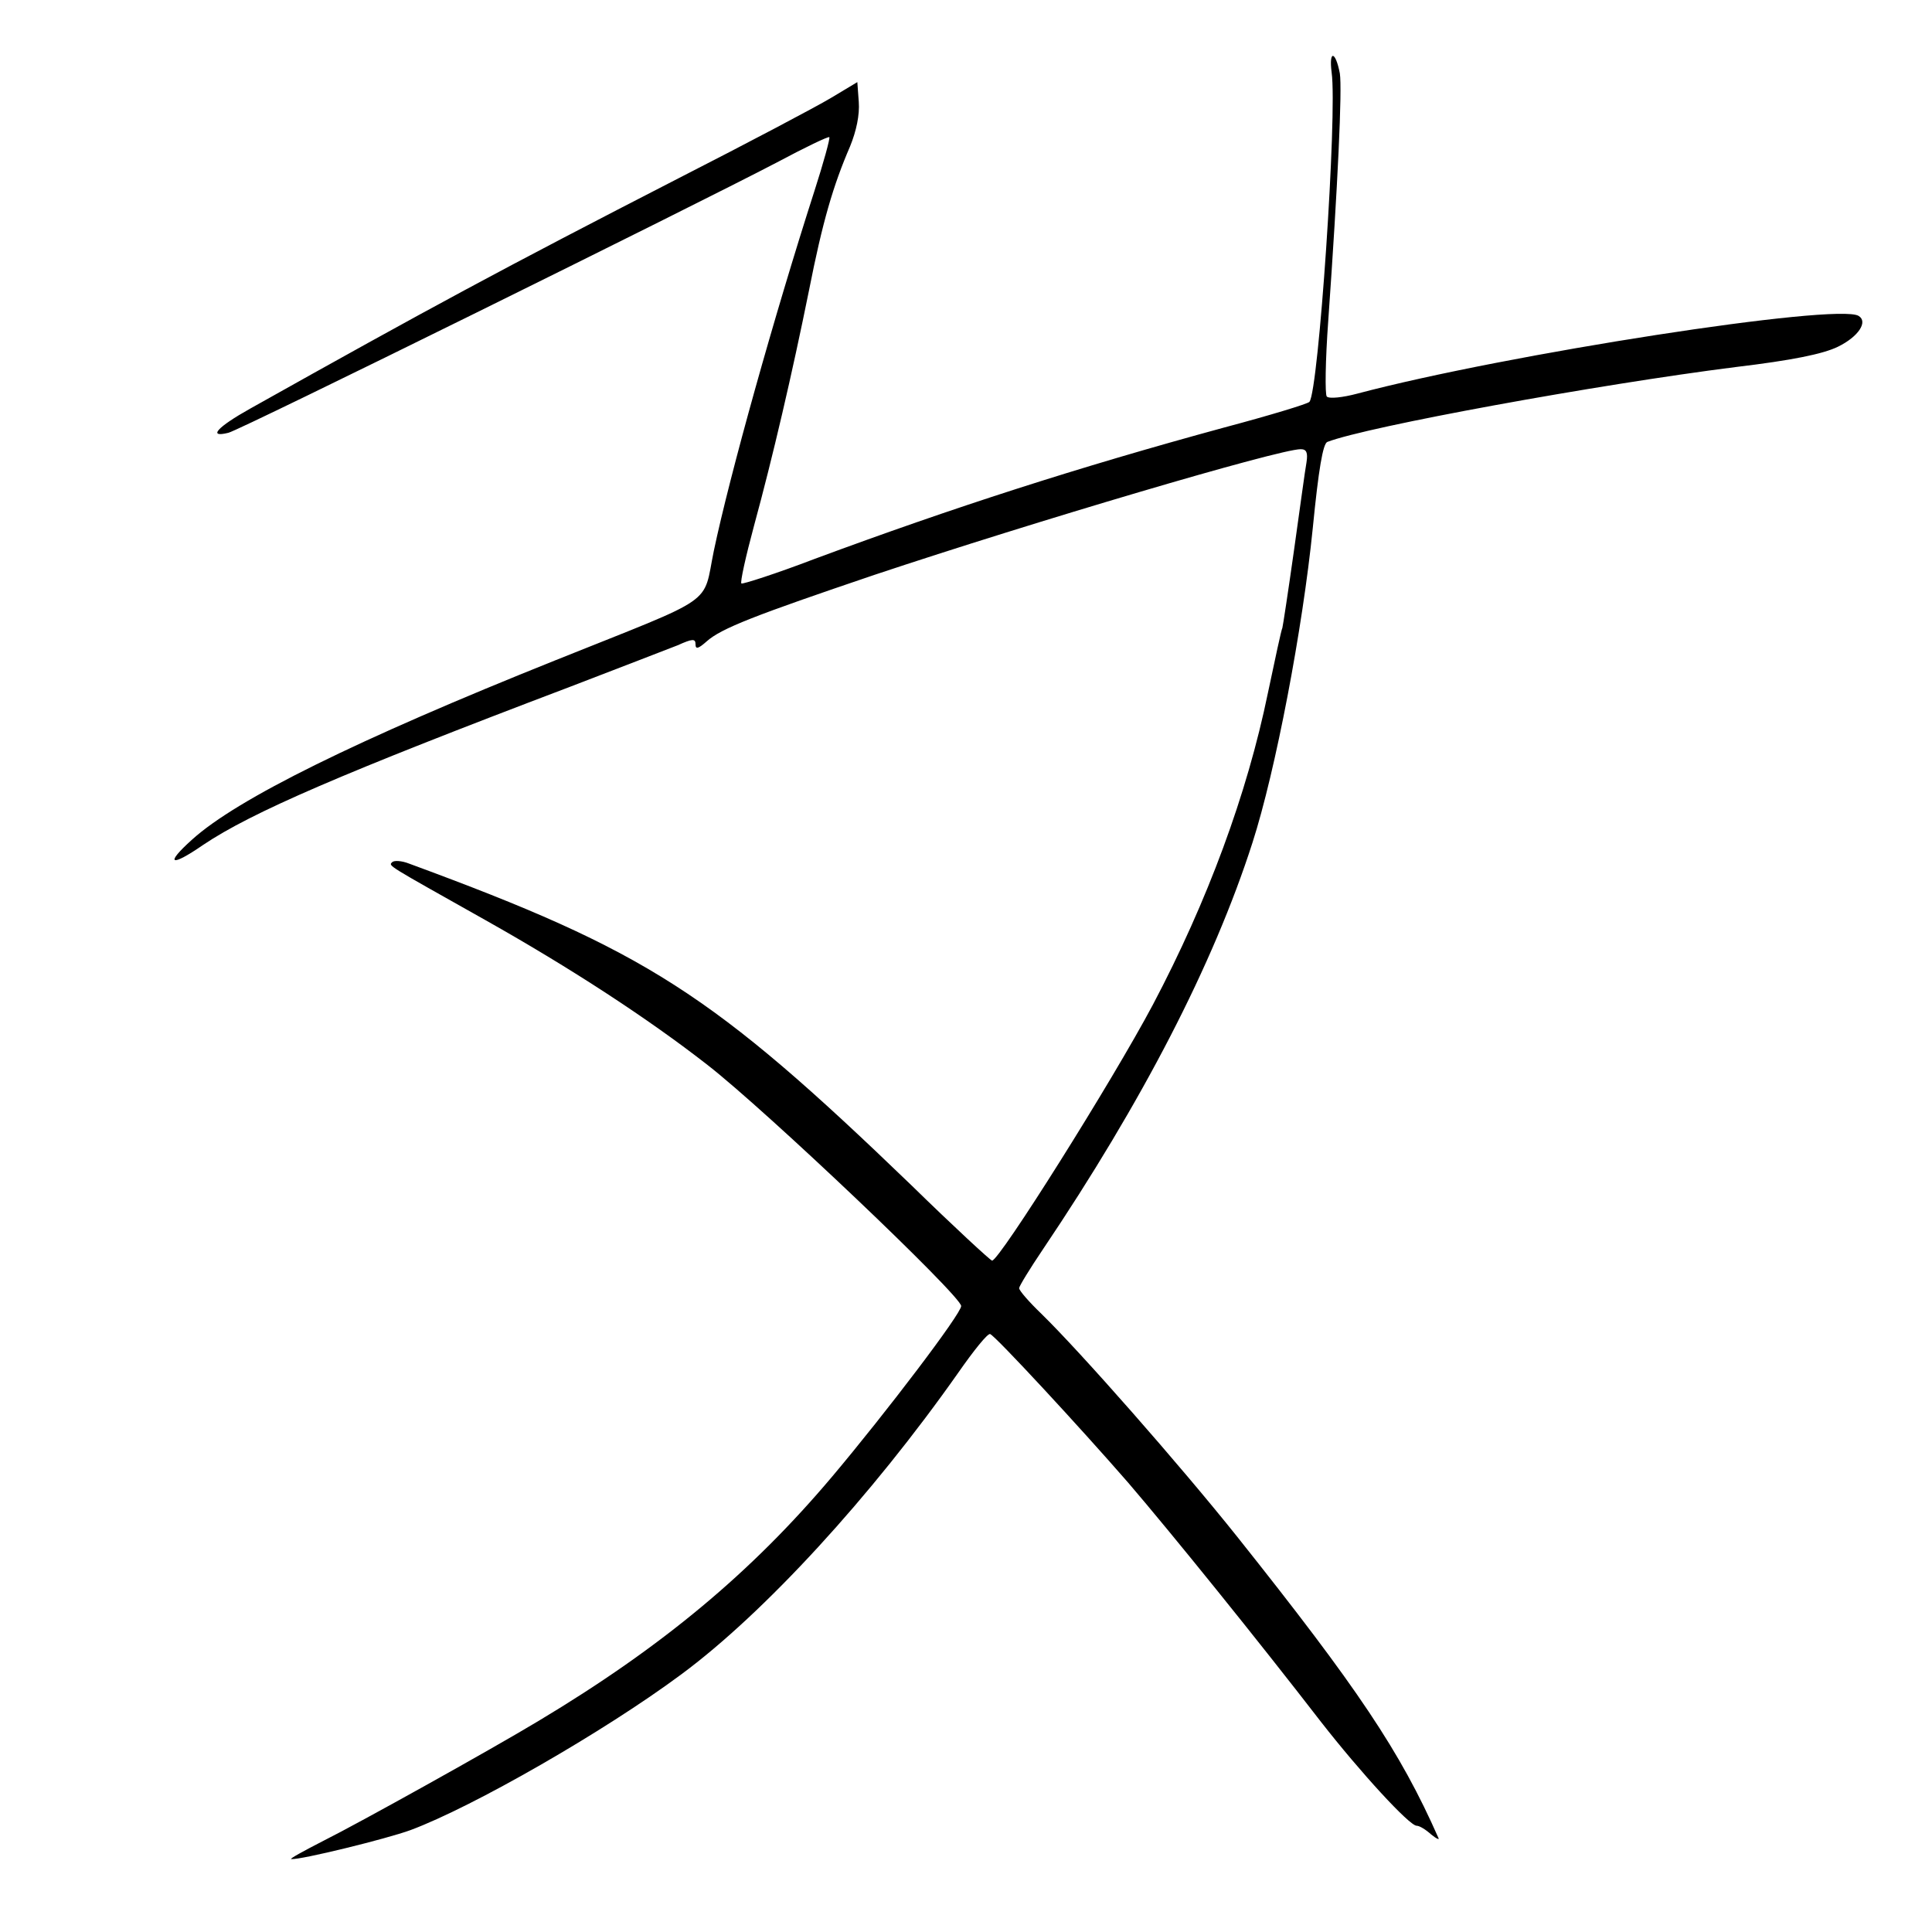 <?xml version="1.0" standalone="no"?>
<!DOCTYPE svg PUBLIC "-//W3C//DTD SVG 20010904//EN"
 "http://www.w3.org/TR/2001/REC-SVG-20010904/DTD/svg10.dtd">
<svg version="1.0" xmlns="http://www.w3.org/2000/svg"
 width="400pt" height="400pt" viewBox="0 0 400 400"
 preserveAspectRatio="xMidYMid meet">

<g transform="translate(0,400) scale(0.1,-0.1)"
fill="#000000" stroke="none">
<path d="M2757 3850 c12 -85 -27 -660 -46 -682 -3 -4 -82 -28 -176 -53 -305
-83 -562 -166 -848 -272 -81 -31 -150 -53 -152 -51 -3 2 9 56 26 119 39 143
79 315 114 488 28 142 50 217 85 298 13 32 20 65 18 92 l-3 41 -55 -33 c-30
-18 -172 -93 -315 -166 -364 -187 -516 -269 -887 -477 -68 -38 -89 -61 -45
-50 25 6 964 470 1136 560 58 31 106 54 108 52 2 -2 -12 -53 -31 -112 -83
-258 -175 -587 -208 -744 -24 -116 11 -91 -328 -227 -412 -165 -659 -287 -752
-371 -58 -52 -45 -58 23 -11 100 67 287 148 759 327 102 39 202 78 223 86 31
14 37 14 37 2 0 -11 6 -9 23 6 30 27 100 54 348 138 330 110 837 260 882 260
12 0 15 -7 12 -27 -3 -16 -14 -98 -26 -183 -12 -85 -23 -157 -24 -160 -2 -3
-15 -64 -30 -135 -43 -209 -125 -431 -238 -645 -85 -160 -318 -530 -333 -530
-3 0 -79 70 -167 156 -413 398 -548 485 -1040 666 -15 6 -31 7 -35 3 -8 -8
-13 -4 193 -120 176 -99 337 -204 460 -300 122 -95 525 -478 525 -499 0 -16
-155 -220 -267 -353 -167 -198 -351 -352 -608 -506 -98 -59 -371 -211 -445
-248 -41 -21 -72 -38 -67 -38 19 -2 198 42 247 60 129 48 401 204 560 322 172
127 394 369 574 625 32 46 61 82 66 80 12 -5 186 -193 286 -308 90 -105 267
-324 399 -495 82 -105 183 -215 198 -215 6 0 19 -8 30 -18 11 -9 18 -12 15 -7
-79 179 -167 310 -417 624 -119 149 -324 382 -405 461 -25 24 -46 48 -46 53 0
4 22 40 49 80 206 306 353 590 434 842 48 149 104 443 125 652 12 122 21 174
30 178 83 32 560 119 845 155 117 14 181 27 212 42 43 21 63 52 43 64 -44 27
-729 -79 -1038 -161 -30 -8 -58 -11 -63 -6 -4 4 -3 75 3 157 20 284 29 479 24
512 -9 47 -23 49 -17 2z"/>
</g>
</svg>
